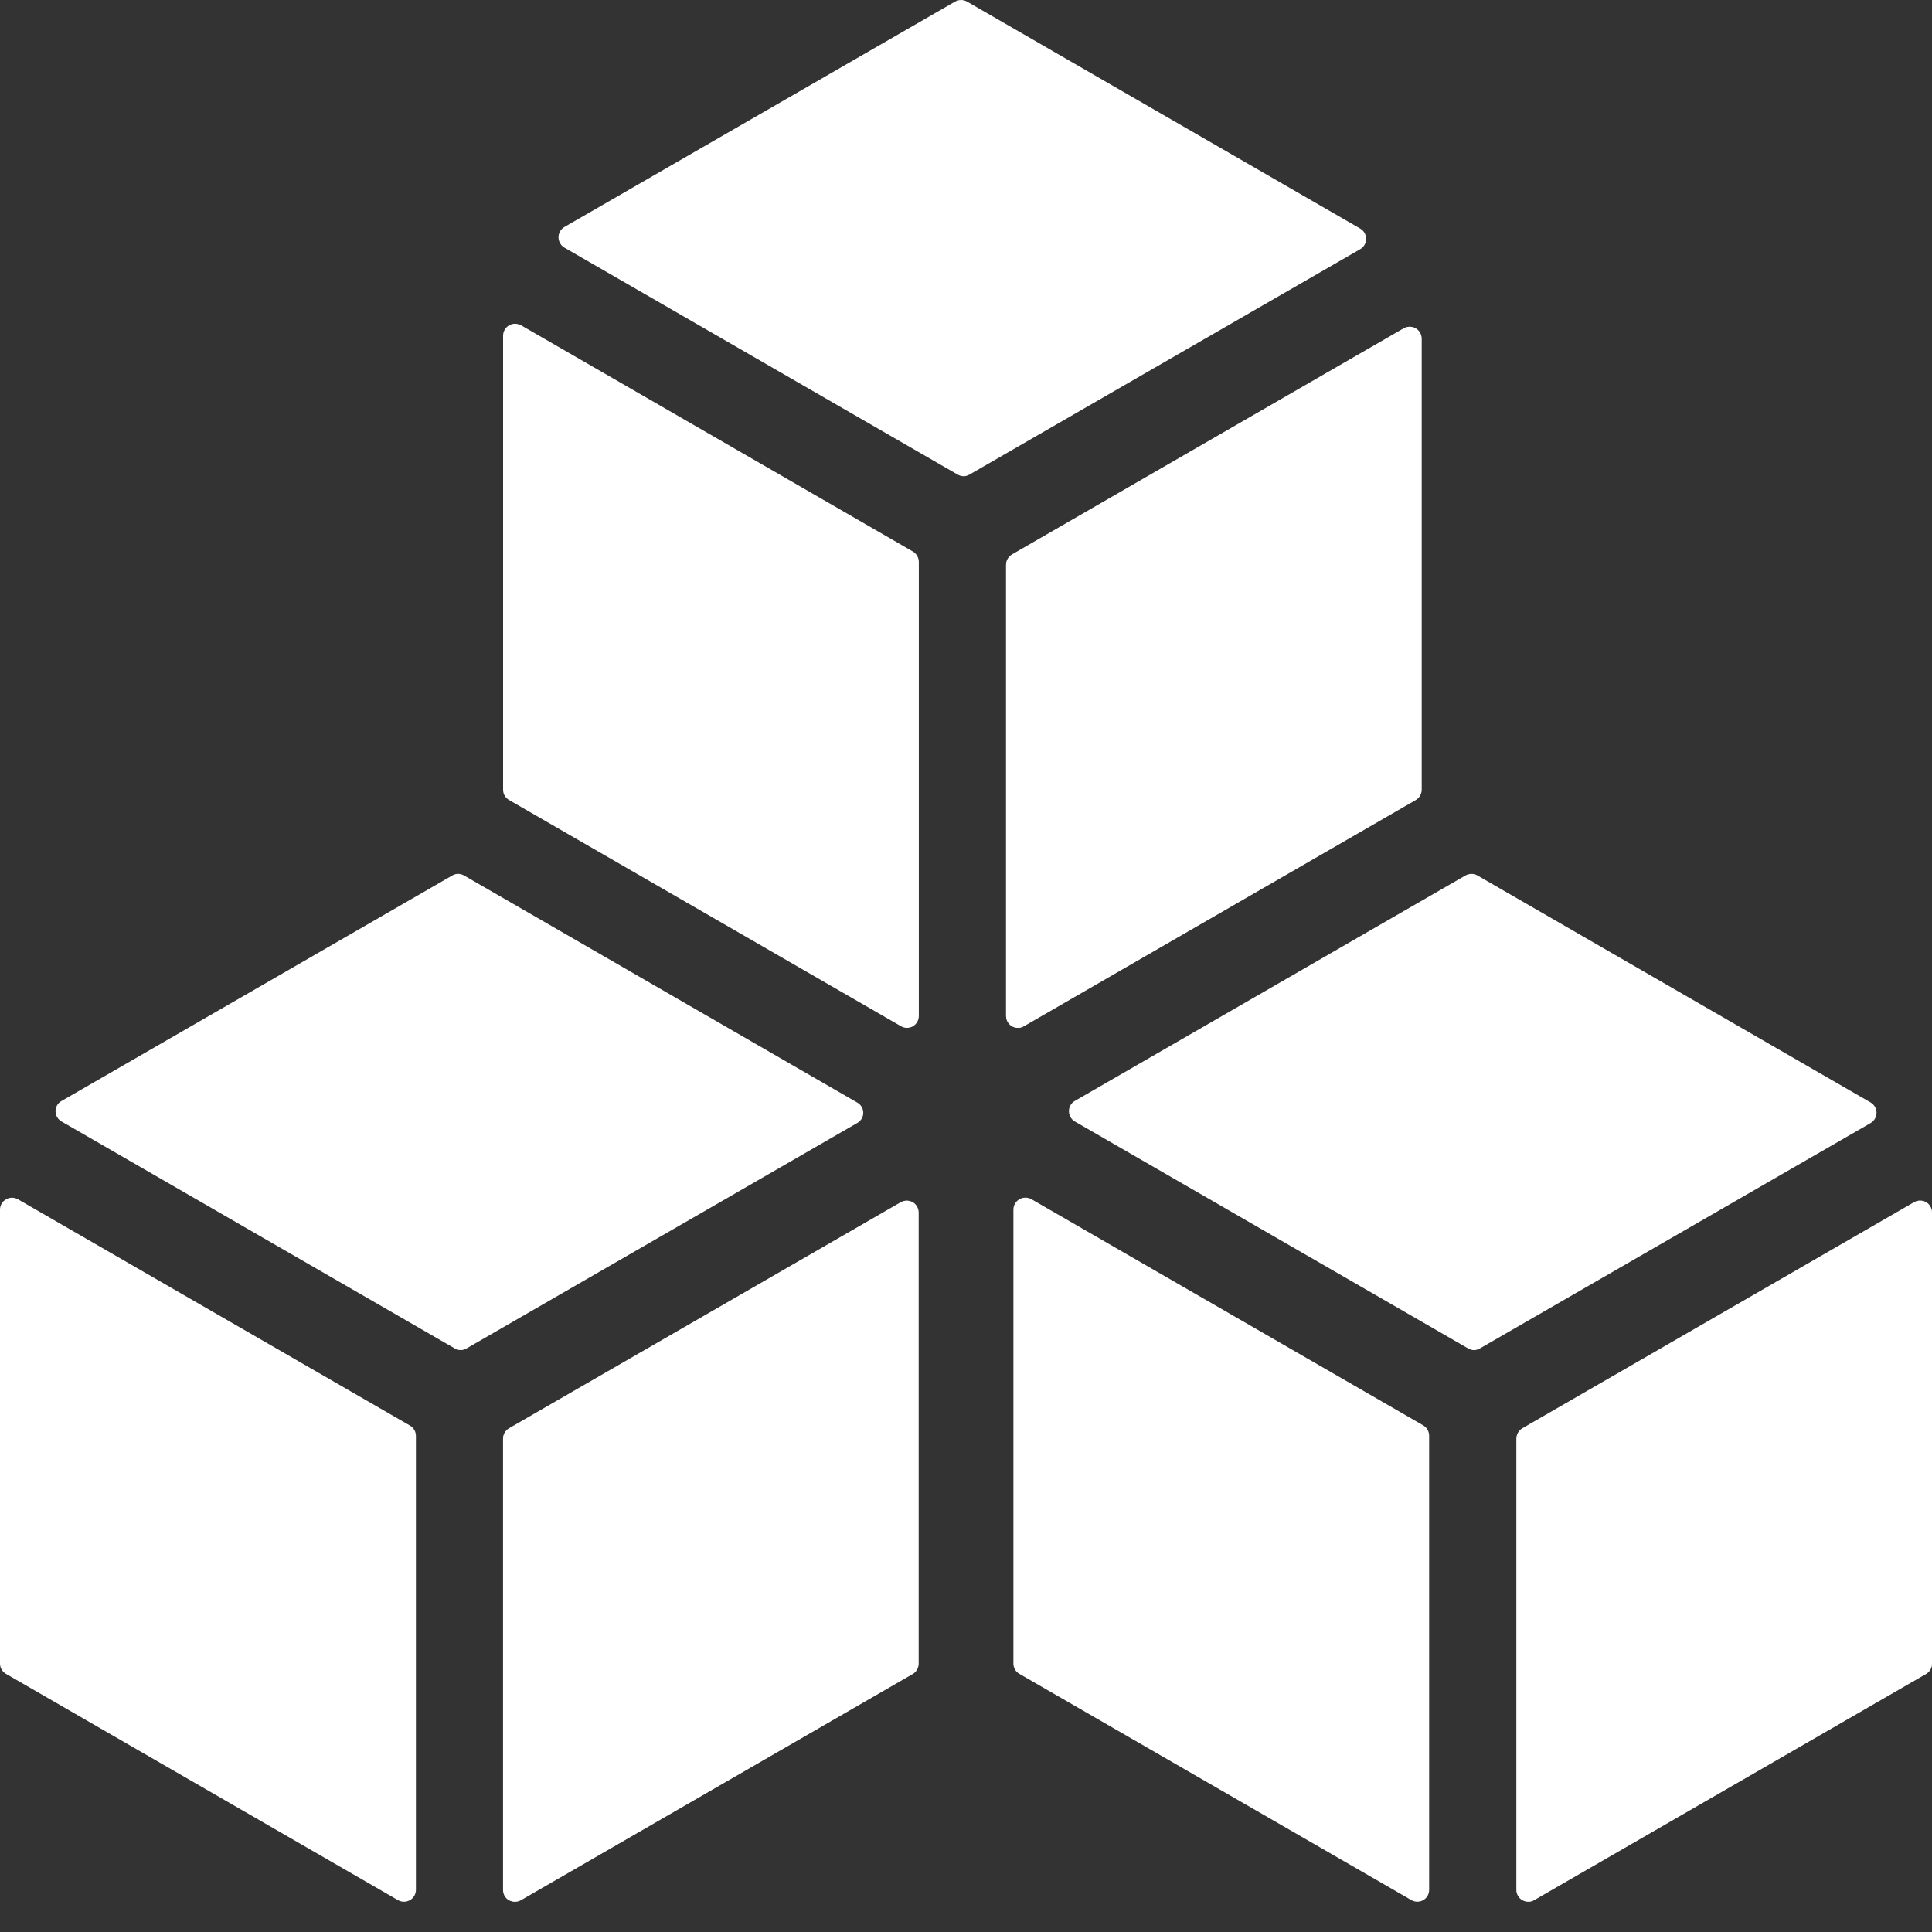 <?xml version="1.0" encoding="utf-8"?>
<!-- Generator: Adobe Illustrator 17.0.1, SVG Export Plug-In . SVG Version: 6.00 Build 0)  -->
<!DOCTYPE svg PUBLIC "-//W3C//DTD SVG 1.1//EN" "http://www.w3.org/Graphics/SVG/1.1/DTD/svg11.dtd">
<svg version="1.1" id="Layer_1" xmlns="http://www.w3.org/2000/svg" xmlns:xlink="http://www.w3.org/1999/xlink" x="0px" y="0px"
	 width="50px" height="50px" viewBox="0 0 50 50" enable-background="new 0 0 50 50" xml:space="preserve">
<rect x="0" y="0" width="50" height="50" fill="#333333" stroke="none"/>
<path fill="#FFFFFF" d="M11.923,34.94c-0.055,0-0.107-0.013-0.155-0.043L1.595,29.025c-0.099-0.056-0.158-0.158-0.158-0.267
	c0-0.111,0.059-0.212,0.158-0.266l10.109-5.834c0.093-0.056,0.211-0.056,0.306,0l10.172,5.874c0.099,0.054,0.159,0.156,0.159,0.268
	c0,0.11-0.06,0.211-0.159,0.265l-10.107,5.832C12.027,34.927,11.976,34.94,11.923,34.94"/>
<path fill="#FFFFFF" d="M10.454,49.217c-0.052,0-0.107-0.015-0.152-0.04L0.158,43.321C0.059,43.267,0,43.163,0,43.055V31.304
	c0-0.108,0.059-0.212,0.158-0.266c0.093-0.055,0.213-0.055,0.307,0l10.143,5.855c0.097,0.055,0.156,0.157,0.156,0.268v11.748
	c0,0.111-0.059,0.212-0.156,0.268C10.558,49.202,10.51,49.217,10.454,49.217"/>
<path fill="#FFFFFF" d="M13.326,49.217c-0.052,0-0.105-0.015-0.156-0.04c-0.094-0.056-0.151-0.157-0.151-0.268V37.235
	c0-0.109,0.057-0.211,0.151-0.268l10.142-5.853c0.098-0.054,0.213-0.054,0.31,0c0.094,0.056,0.151,0.158,0.151,0.268v11.673
	c0,0.108-0.057,0.212-0.151,0.266L13.48,49.177C13.434,49.202,13.381,49.217,13.326,49.217"/>
<path fill="#FFFFFF" d="M38.146,34.941c-0.054,0-0.104-0.016-0.152-0.044l-10.176-5.873c-0.097-0.055-0.154-0.158-0.154-0.269
	c0-0.108,0.057-0.21,0.154-0.264l10.11-5.835c0.096-0.053,0.214-0.053,0.306,0l10.178,5.876c0.092,0.054,0.153,0.155,0.153,0.264
	c0,0.113-0.061,0.213-0.153,0.268l-10.112,5.833C38.251,34.925,38.2,34.941,38.146,34.941"/>
<path fill="#FFFFFF" d="M36.683,49.216c-0.055,0-0.109-0.013-0.156-0.041L26.383,43.32c-0.098-0.055-0.156-0.155-0.156-0.267V31.304
	c0-0.11,0.058-0.211,0.156-0.269c0.093-0.053,0.212-0.053,0.31,0l10.142,5.855c0.094,0.057,0.151,0.158,0.151,0.268v11.75
	c0,0.113-0.057,0.211-0.151,0.267C36.784,49.203,36.733,49.216,36.683,49.216"/>
<path fill="#FFFFFF" d="M39.553,49.216c-0.052,0-0.105-0.013-0.156-0.041c-0.094-0.056-0.152-0.154-0.152-0.267V37.234
	c0-0.11,0.058-0.211,0.152-0.268l10.141-5.853c0.098-0.054,0.213-0.054,0.31,0C49.941,31.168,50,31.27,50,31.379v11.674
	c0,0.112-0.059,0.212-0.152,0.267l-10.144,5.855C39.661,49.203,39.606,49.216,39.553,49.216"/>
<path fill="#FFFFFF" d="M24.937,12.325c-0.052,0-0.105-0.016-0.155-0.044L14.606,6.408c-0.093-0.055-0.152-0.158-0.152-0.268
	c0-0.109,0.059-0.211,0.152-0.265L24.719,0.04c0.097-0.053,0.213-0.053,0.306,0l10.178,5.876c0.094,0.055,0.152,0.155,0.152,0.265
	c0,0.112-0.058,0.212-0.152,0.267l-10.111,5.833C25.043,12.309,24.992,12.325,24.937,12.325"/>
<path fill="#FFFFFF" d="M23.475,26.601c-0.057,0-0.11-0.014-0.155-0.041l-10.144-5.855c-0.099-0.056-0.156-0.156-0.156-0.267V8.689
	c0-0.111,0.057-0.211,0.156-0.27c0.094-0.053,0.208-0.053,0.31,0l10.142,5.856c0.091,0.056,0.151,0.158,0.151,0.267v11.75
	c0,0.113-0.06,0.211-0.151,0.268C23.577,26.587,23.525,26.601,23.475,26.601"/>
<path fill="#FFFFFF" d="M26.346,26.601c-0.056,0-0.107-0.014-0.157-0.041c-0.093-0.057-0.152-0.155-0.152-0.268V14.618
	c0-0.11,0.059-0.211,0.152-0.267l10.14-5.854c0.098-0.054,0.212-0.054,0.307,0c0.097,0.055,0.155,0.157,0.155,0.267v11.674
	c0,0.111-0.058,0.211-0.155,0.267L26.495,26.56C26.453,26.587,26.399,26.601,26.346,26.601"/>
<path opacity="0.5" fill="#FFFFFF" d="M13.326,49.217c-0.052,0-0.105-0.015-0.156-0.04c-0.094-0.056-0.151-0.157-0.151-0.268V37.235
	c0-0.109,0.057-0.211,0.151-0.268l10.142-5.853c0.098-0.054,0.213-0.054,0.31,0c0.094,0.056,0.151,0.158,0.151,0.268v11.673
	c0,0.108-0.057,0.212-0.151,0.266L13.48,49.177C13.434,49.202,13.381,49.217,13.326,49.217"/>
<path opacity="0.5" fill="#FFFFFF" d="M39.553,49.216c-0.052,0-0.105-0.013-0.156-0.041c-0.094-0.056-0.152-0.154-0.152-0.267
	V37.234c0-0.11,0.058-0.211,0.152-0.268l10.141-5.853c0.098-0.054,0.213-0.054,0.31,0C49.941,31.168,50,31.27,50,31.379v11.674
	c0,0.112-0.059,0.212-0.152,0.267l-10.144,5.855C39.661,49.203,39.606,49.216,39.553,49.216"/>
<path opacity="0.5" fill="#FFFFFF" d="M26.346,26.601c-0.056,0-0.107-0.014-0.157-0.041c-0.093-0.057-0.152-0.155-0.152-0.268
	V14.618c0-0.11,0.059-0.211,0.152-0.267l10.14-5.854c0.098-0.054,0.212-0.054,0.307,0c0.097,0.055,0.155,0.157,0.155,0.267v11.674
	c0,0.111-0.058,0.211-0.155,0.267L26.495,26.56C26.453,26.587,26.399,26.601,26.346,26.601"/>
</svg>
